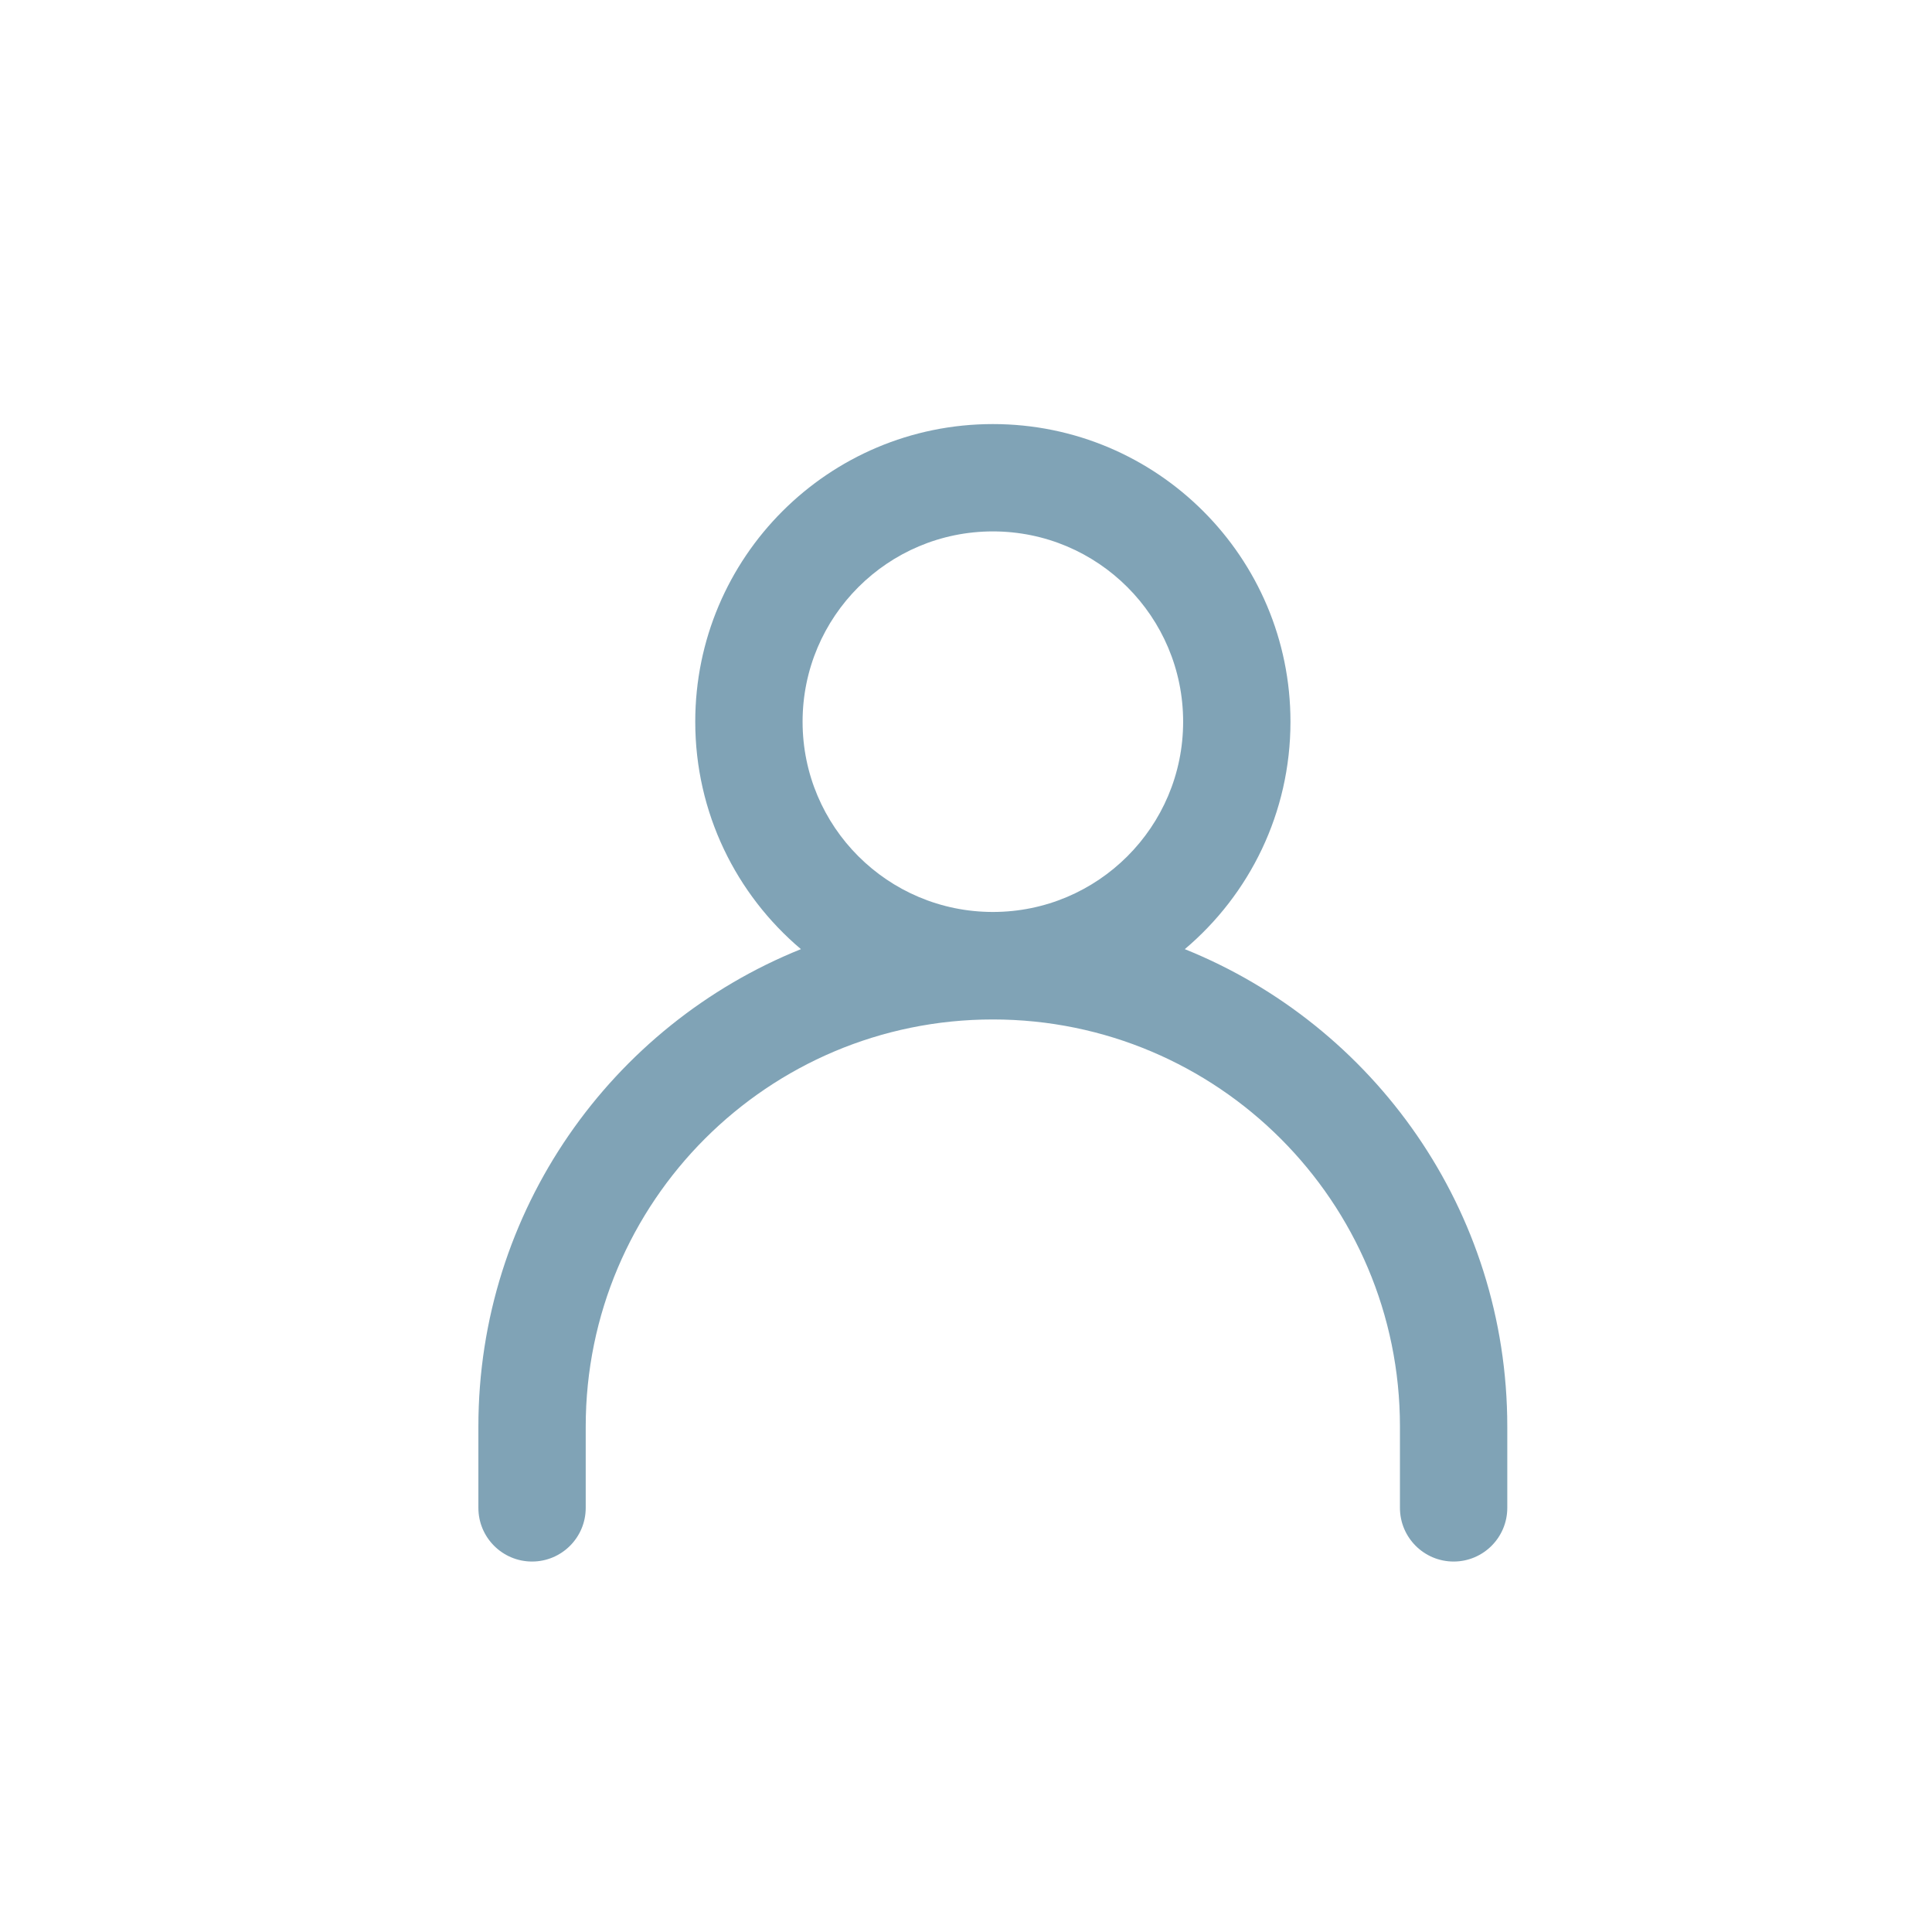 <svg width="36" height="36" viewBox="0 0 36 36" fill="none" xmlns="http://www.w3.org/2000/svg">
<path fill-rule="evenodd" clip-rule="evenodd" d="M14.955 13.448C14.955 11.49 16.543 9.902 18.501 9.902C20.459 9.902 22.046 11.49 22.046 13.448C22.046 15.406 20.459 16.993 18.501 16.993C16.543 16.993 14.955 15.406 14.955 13.448ZM18.501 7.902C15.438 7.902 12.955 10.385 12.955 13.448C12.955 15.147 13.72 16.668 14.924 17.686C11.401 19.103 8.914 22.552 8.914 26.582V28.097C8.914 28.649 9.362 29.097 9.914 29.097C10.466 29.097 10.914 28.649 10.914 28.097V26.582C10.914 22.392 14.31 18.996 18.5 18.996C22.689 18.996 26.086 22.392 26.086 26.582V28.097C26.086 28.649 26.534 29.097 27.086 29.097C27.638 29.097 28.086 28.649 28.086 28.097V26.582C28.086 22.552 25.599 19.104 22.077 17.686C23.282 16.669 24.046 15.148 24.046 13.448C24.046 10.385 21.563 7.902 18.501 7.902Z" fill="#03486F" fill-opacity="0.5"/>
</svg>
